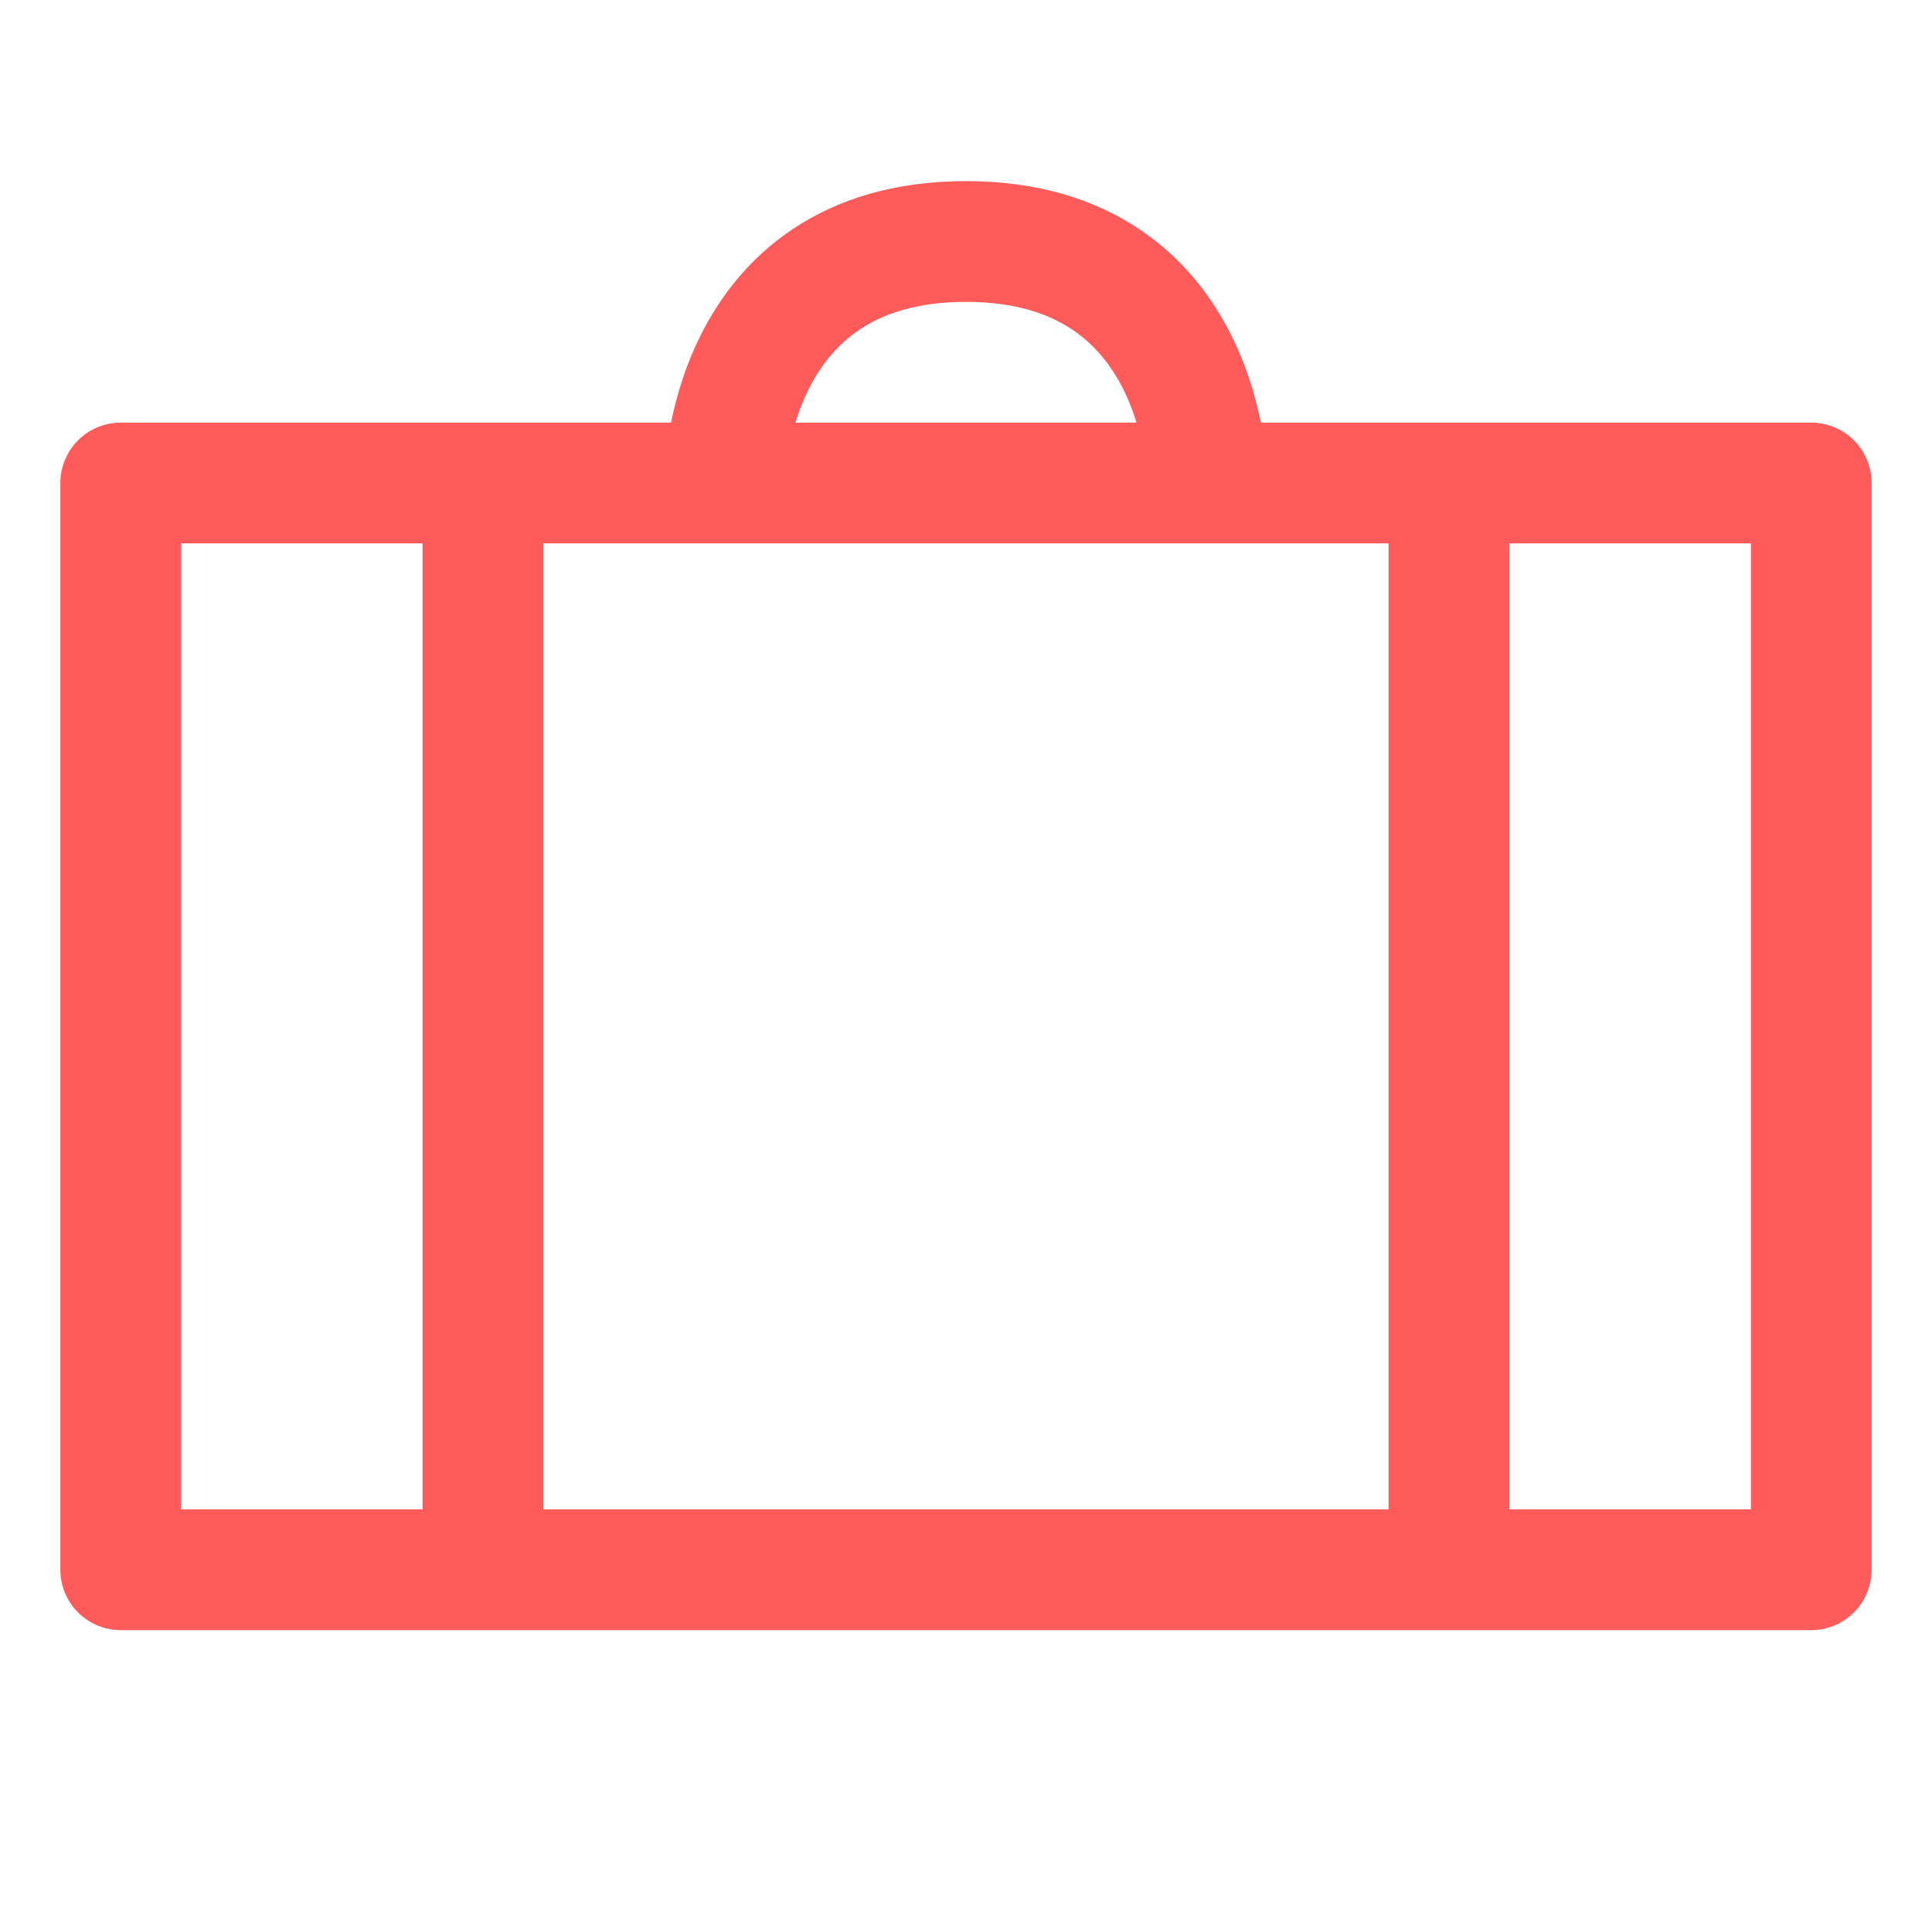 <svg width="16" height="16" viewBox="0 0 16 16" fill="none" xmlns="http://www.w3.org/2000/svg">
<path d="M10 4C10 4 10 2 8 2C6 2 6 4 6 4M4 13V4M12 13V4M15 4H1V13H15V4Z" stroke="#FF5B5B" stroke-linecap="round" stroke-linejoin="round"/>
</svg>

